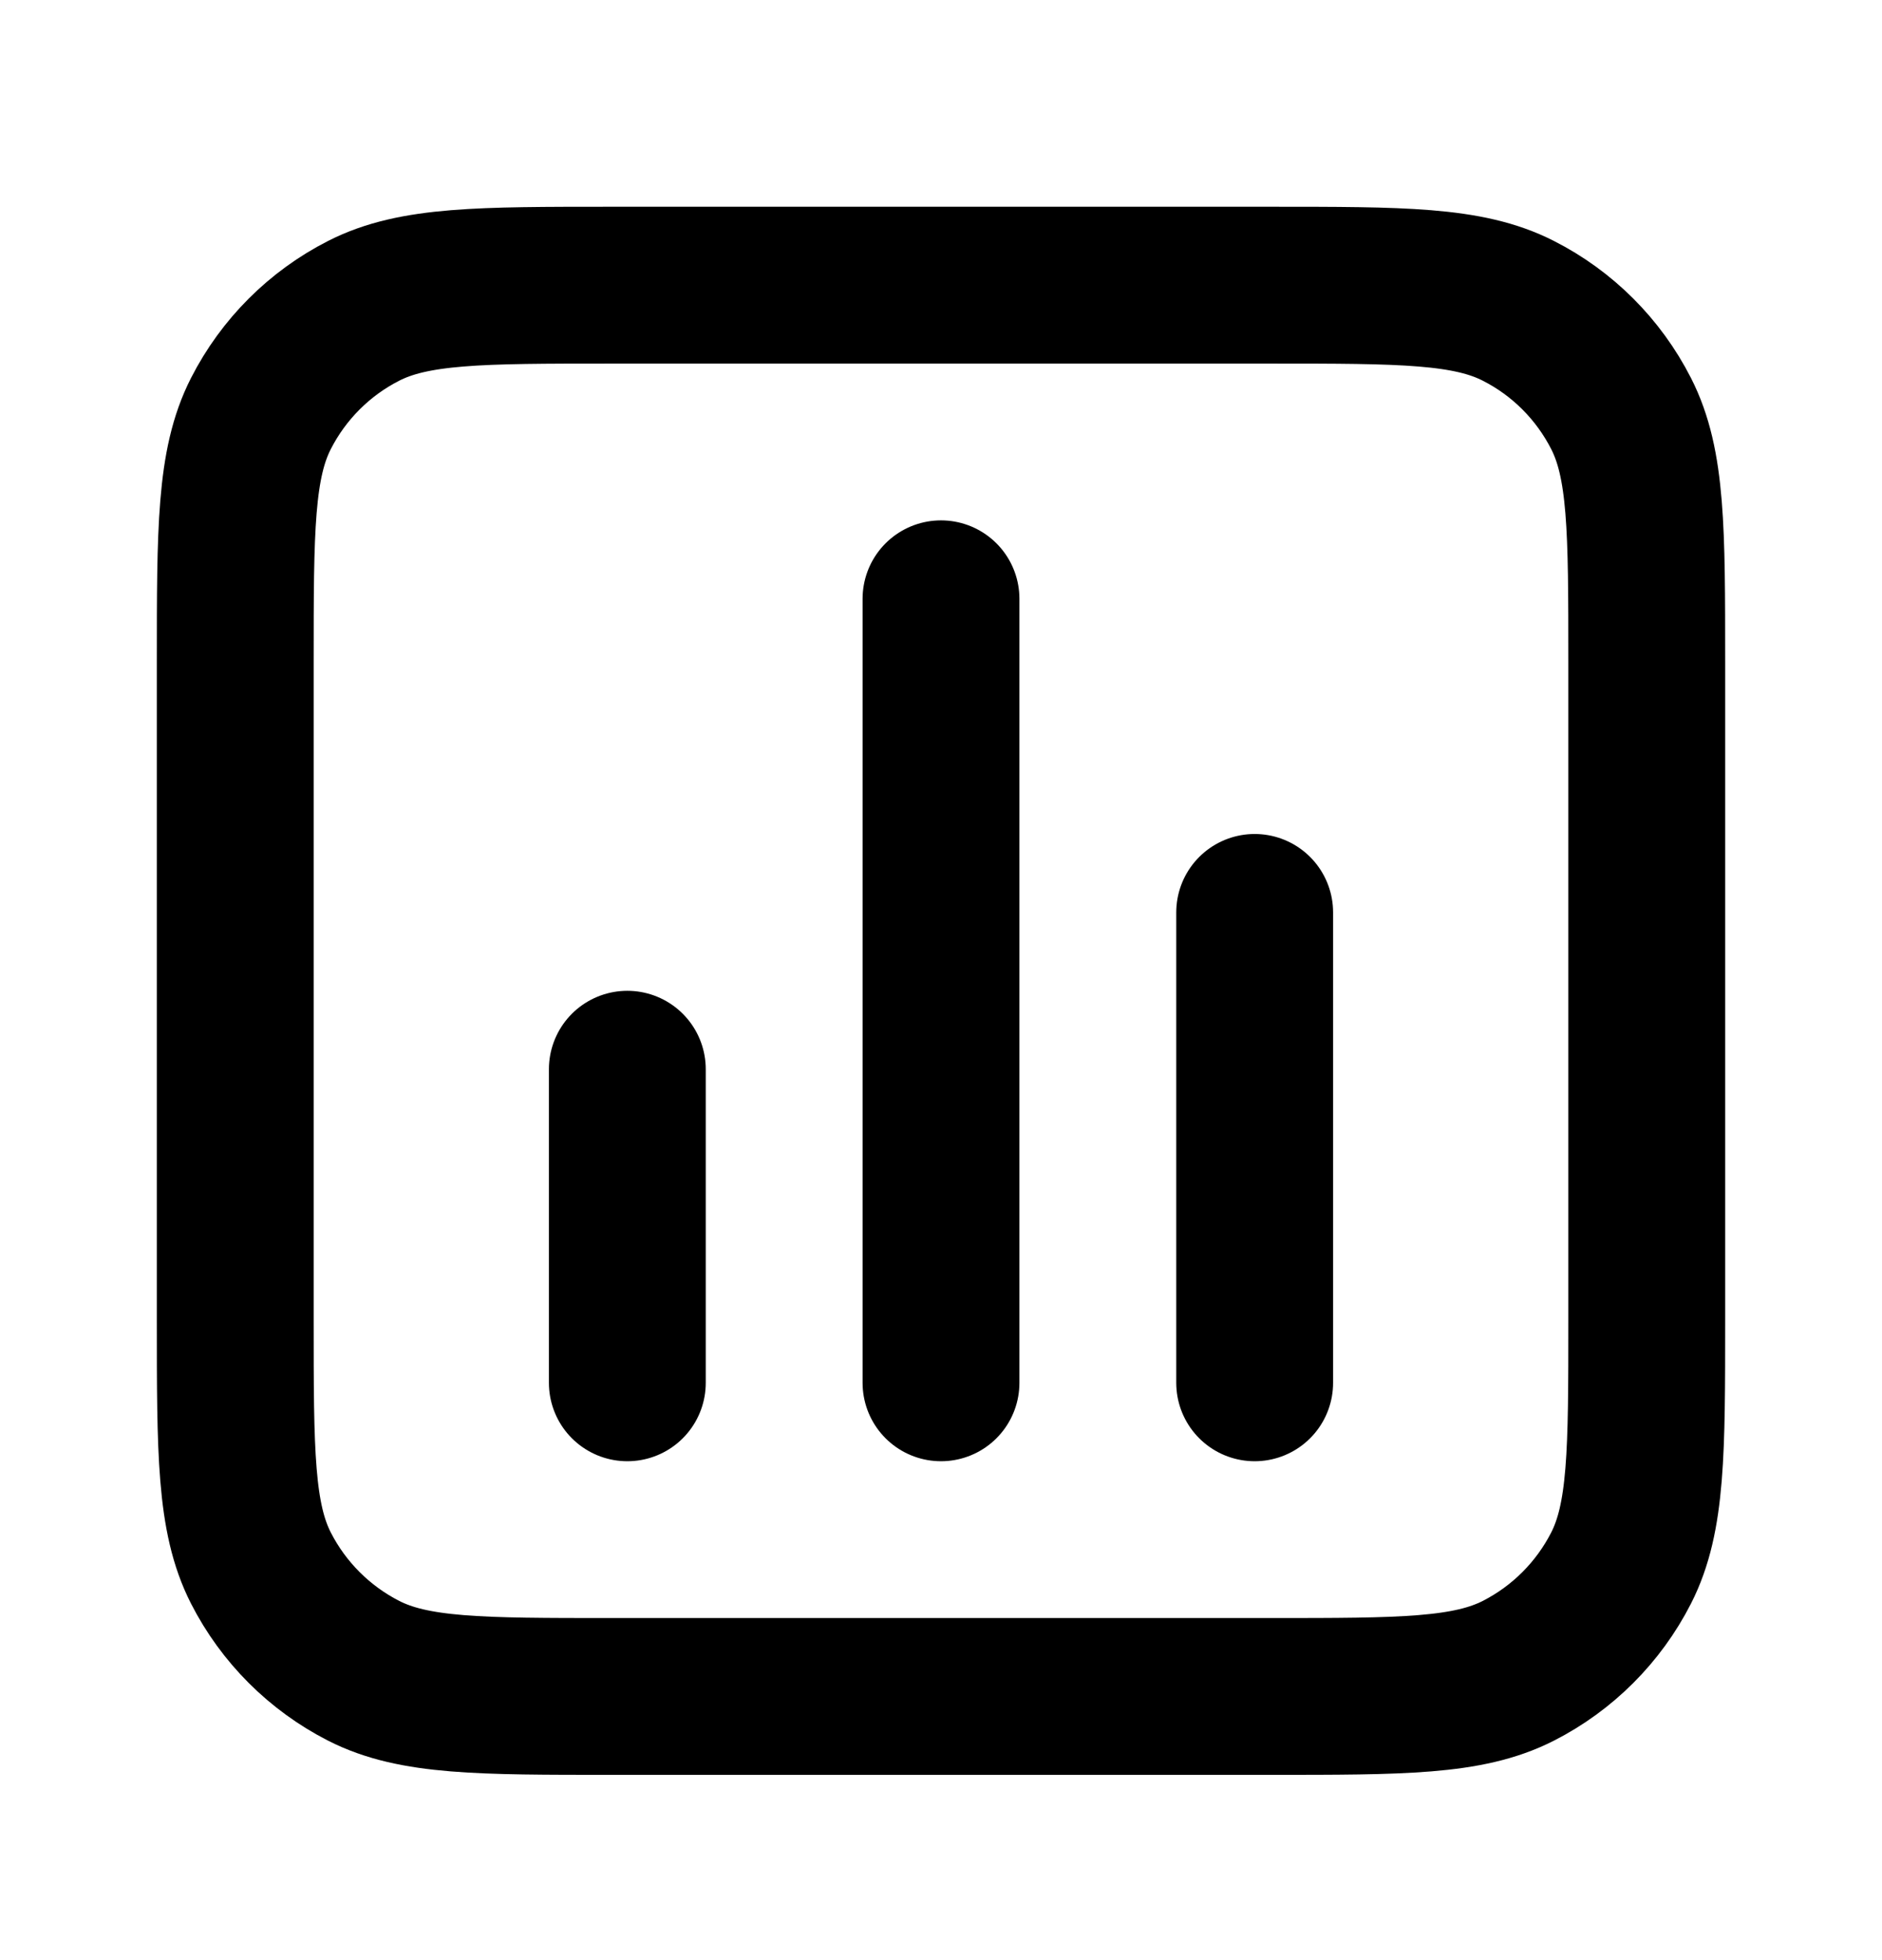 <svg width="24" height="25" viewBox="0 0 24 25" fill="none" xmlns="http://www.w3.org/2000/svg">
<path d="M8 13.637V17.637M16 11.637V17.637M12 7.637V17.637M7.8 21.637H16.2C17.88 21.637 18.72 21.637 19.362 21.31C19.927 21.022 20.385 20.563 20.673 19.999C21 19.357 21 18.517 21 16.837V8.437C21 6.757 21 5.916 20.673 5.275C20.385 4.71 19.927 4.251 19.362 3.964C18.72 3.637 17.88 3.637 16.2 3.637H7.8C6.12 3.637 5.28 3.637 4.638 3.964C4.074 4.251 3.615 4.71 3.327 5.275C3 5.916 3 6.757 3 8.437V16.837C3 18.517 3 19.357 3.327 19.999C3.615 20.563 4.074 21.022 4.638 21.31C5.28 21.637 6.12 21.637 7.8 21.637Z" stroke="black" stroke-width="2" stroke-linecap="round" stroke-linejoin="round"/>
</svg>

